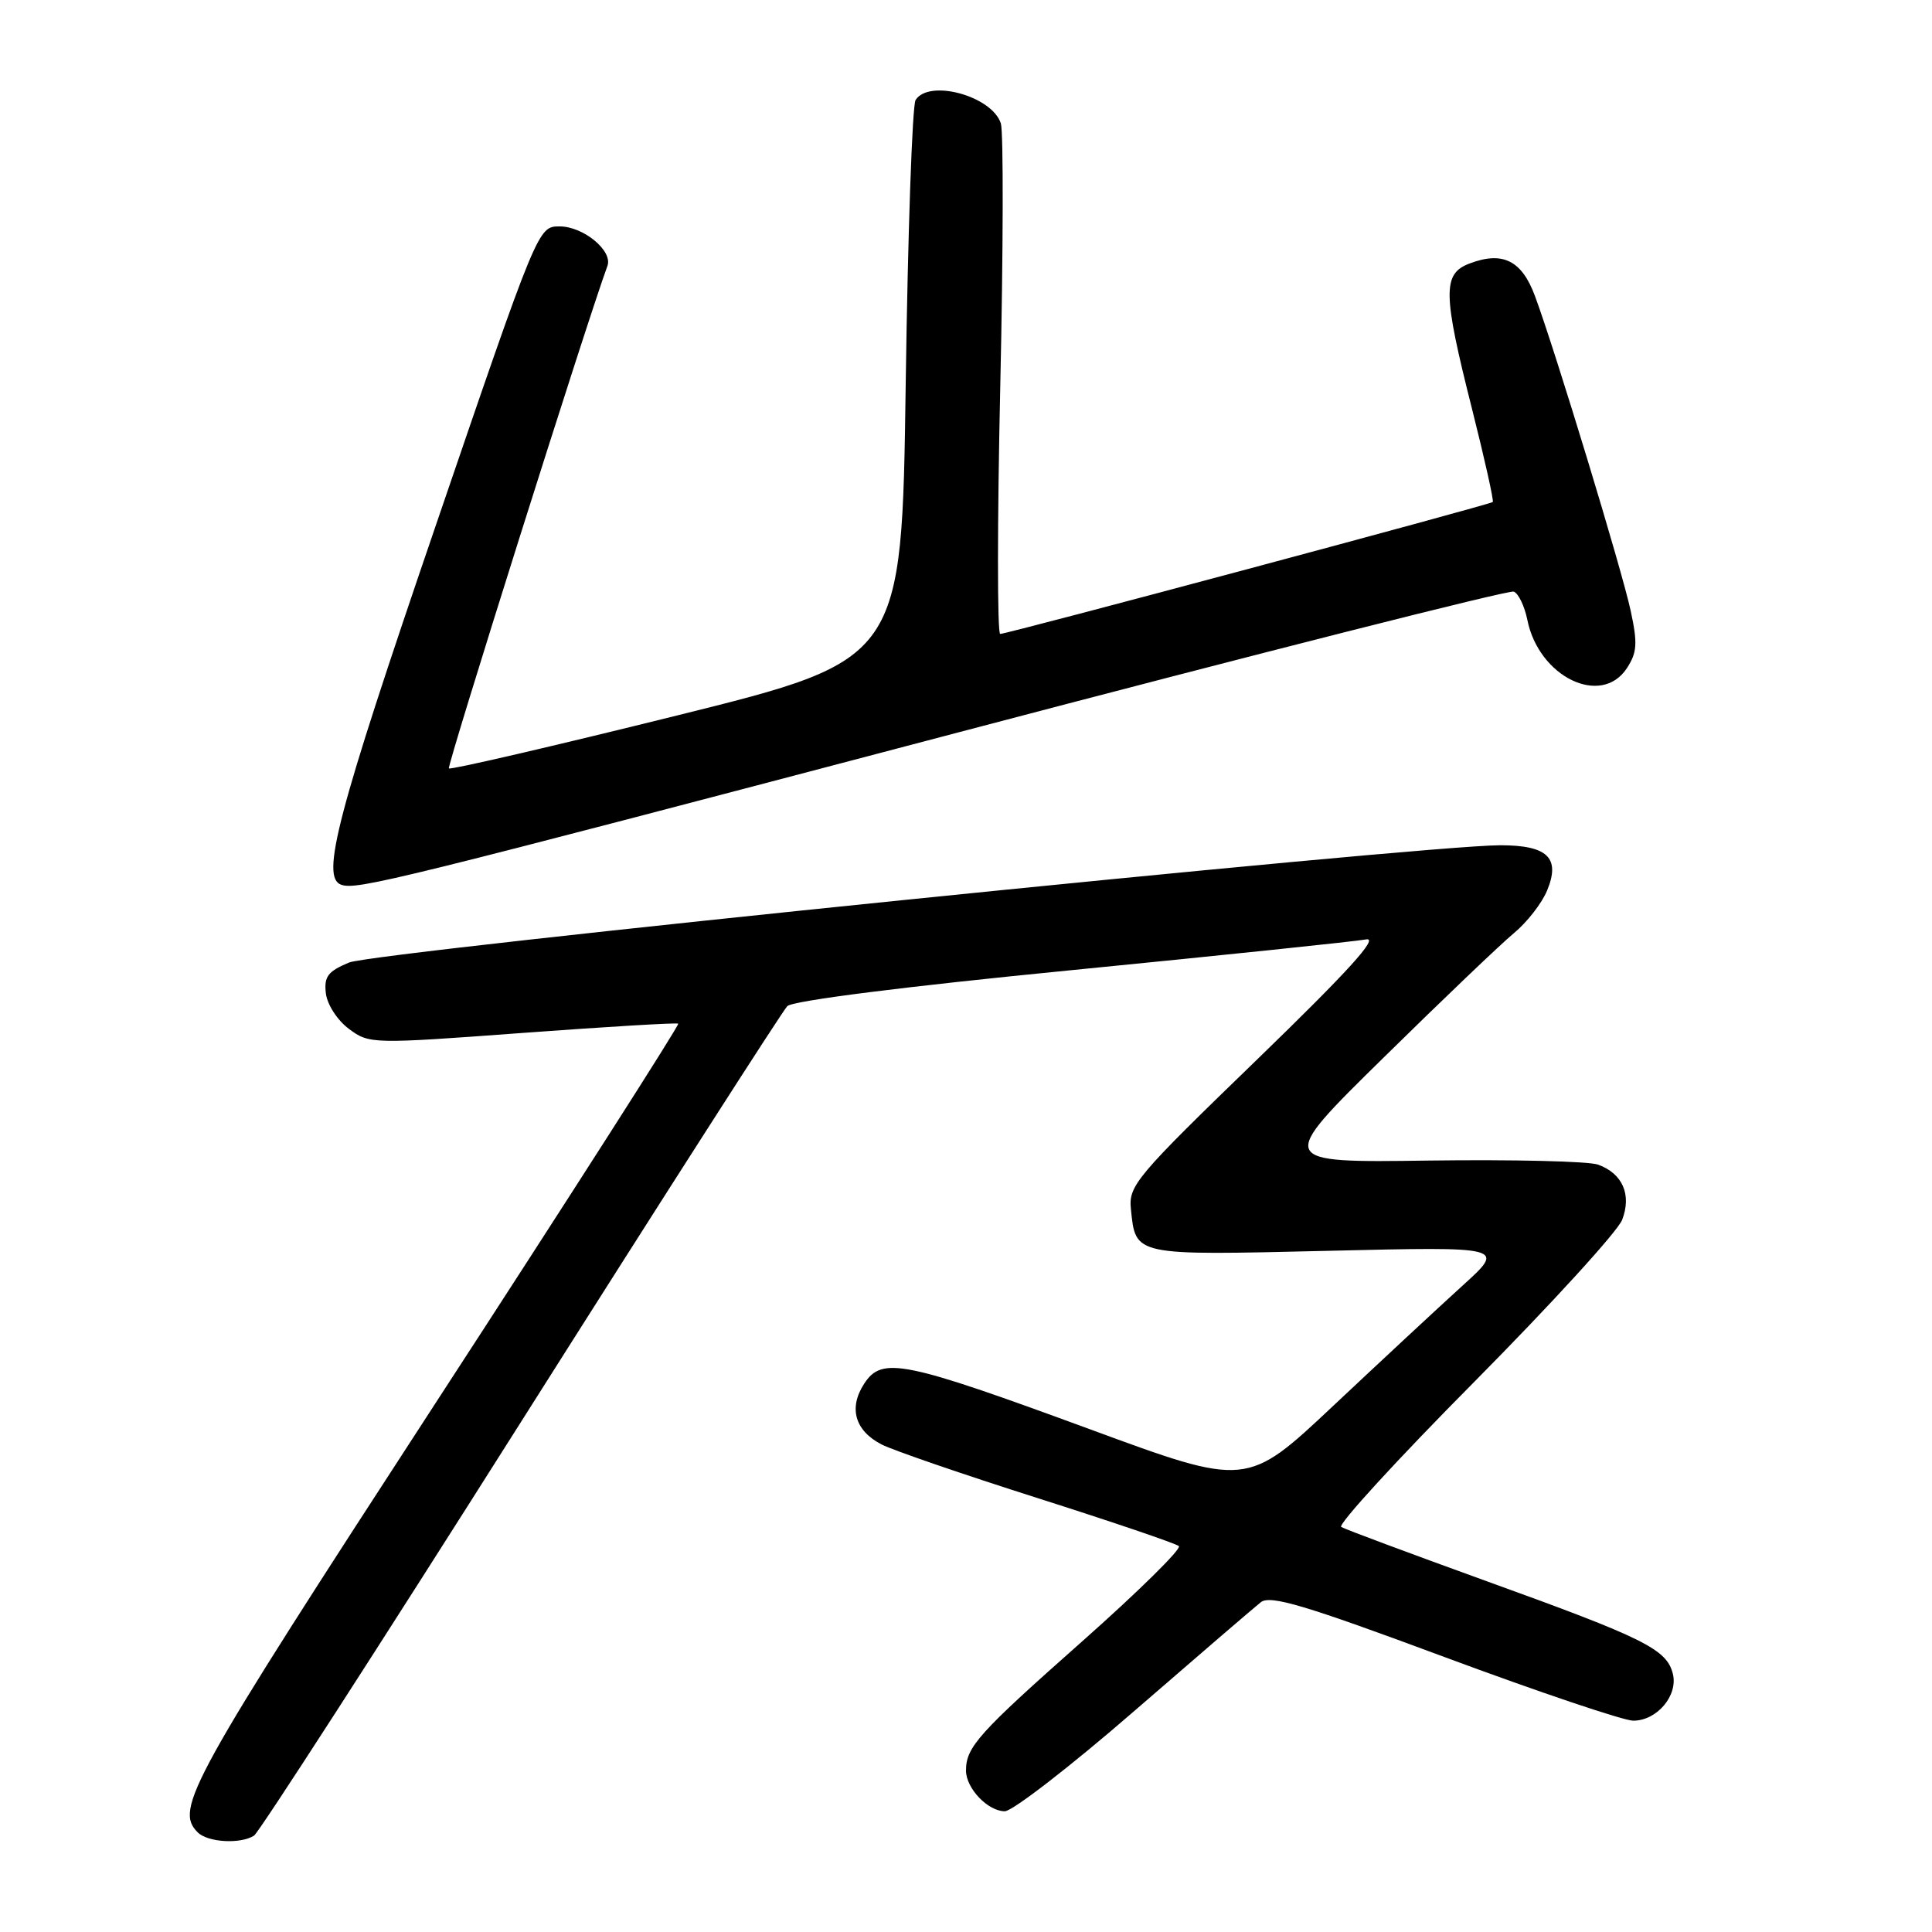 <?xml version="1.0" encoding="UTF-8" standalone="no"?>
<!DOCTYPE svg PUBLIC "-//W3C//DTD SVG 1.1//EN" "http://www.w3.org/Graphics/SVG/1.1/DTD/svg11.dtd" >
<svg xmlns="http://www.w3.org/2000/svg" xmlns:xlink="http://www.w3.org/1999/xlink" version="1.1" viewBox="0 0 256 256">
 <g >
 <path fill="currentColor"
d=" M 33.66 243.23 C 34.30 242.83 50.19 218.20 68.98 188.50 C 87.77 158.80 103.68 133.97 104.32 133.32 C 105.04 132.60 119.90 130.72 142.00 128.55 C 162.07 126.57 179.62 124.74 181.00 124.48 C 182.79 124.13 178.70 128.64 166.51 140.45 C 150.53 155.91 149.53 157.10 149.85 160.20 C 150.49 166.43 150.10 166.35 175.99 165.74 C 199.50 165.18 199.50 165.18 193.81 170.34 C 190.68 173.18 182.97 180.35 176.67 186.27 C 165.22 197.04 165.22 197.04 144.47 189.40 C 119.68 180.29 116.88 179.72 114.52 183.33 C 112.41 186.55 113.27 189.57 116.82 191.40 C 118.29 192.16 127.60 195.36 137.50 198.51 C 147.40 201.66 155.82 204.52 156.21 204.87 C 156.59 205.22 150.82 210.91 143.37 217.51 C 129.65 229.66 128.00 231.49 128.00 234.61 C 128.00 236.96 130.90 240.00 133.14 240.00 C 134.15 240.00 141.86 234.04 150.26 226.75 C 158.67 219.46 166.23 212.96 167.07 212.30 C 168.31 211.32 172.88 212.68 191.36 219.55 C 203.88 224.20 215.15 228.00 216.41 228.00 C 219.56 228.00 222.38 224.66 221.66 221.78 C 220.84 218.53 217.91 217.07 197.05 209.54 C 186.91 205.87 178.21 202.63 177.72 202.33 C 177.23 202.03 185.17 193.36 195.37 183.08 C 205.56 172.79 214.38 163.14 214.95 161.62 C 216.22 158.29 215.00 155.50 211.75 154.32 C 210.51 153.87 200.42 153.63 189.33 153.78 C 169.16 154.06 169.16 154.06 183.33 140.14 C 191.12 132.48 198.90 125.05 200.62 123.63 C 202.34 122.21 204.30 119.68 204.99 118.02 C 206.80 113.67 205.08 112.00 198.79 112.00 C 188.40 112.00 49.60 126.14 46.25 127.54 C 43.43 128.72 42.92 129.41 43.18 131.63 C 43.36 133.12 44.71 135.20 46.23 136.33 C 48.93 138.34 49.24 138.35 69.23 136.87 C 80.38 136.05 89.67 135.49 89.87 135.64 C 90.07 135.78 75.56 158.48 57.62 186.06 C 25.10 236.07 23.09 239.69 26.20 242.80 C 27.53 244.13 31.86 244.38 33.66 243.23 Z  M 126.97 97.05 C 166.83 86.55 199.95 78.15 200.58 78.39 C 201.20 78.63 202.01 80.31 202.38 82.13 C 203.89 89.70 212.17 93.72 215.57 88.54 C 216.92 86.47 217.01 85.26 216.08 80.96 C 214.94 75.61 206.12 46.60 203.40 39.25 C 201.65 34.51 199.12 33.24 194.71 34.92 C 191.13 36.28 191.17 38.84 195.05 54.18 C 196.72 60.81 197.96 66.37 197.80 66.52 C 197.41 66.87 133.48 84.00 132.53 84.00 C 132.14 84.00 132.14 69.24 132.54 51.21 C 132.94 33.18 132.97 17.50 132.62 16.36 C 131.46 12.73 123.12 10.43 121.32 13.25 C 120.88 13.94 120.29 30.91 120.01 50.96 C 119.50 87.41 119.50 87.41 89.69 94.81 C 73.29 98.88 59.70 102.03 59.48 101.82 C 59.19 101.52 77.73 42.73 80.49 35.23 C 81.22 33.23 77.30 30.00 74.15 30.00 C 71.29 30.00 71.29 30.00 57.65 69.90 C 44.65 107.90 42.44 116.31 45.23 117.24 C 47.33 117.94 52.37 116.70 126.97 97.05 Z "/>
</g>
</svg>